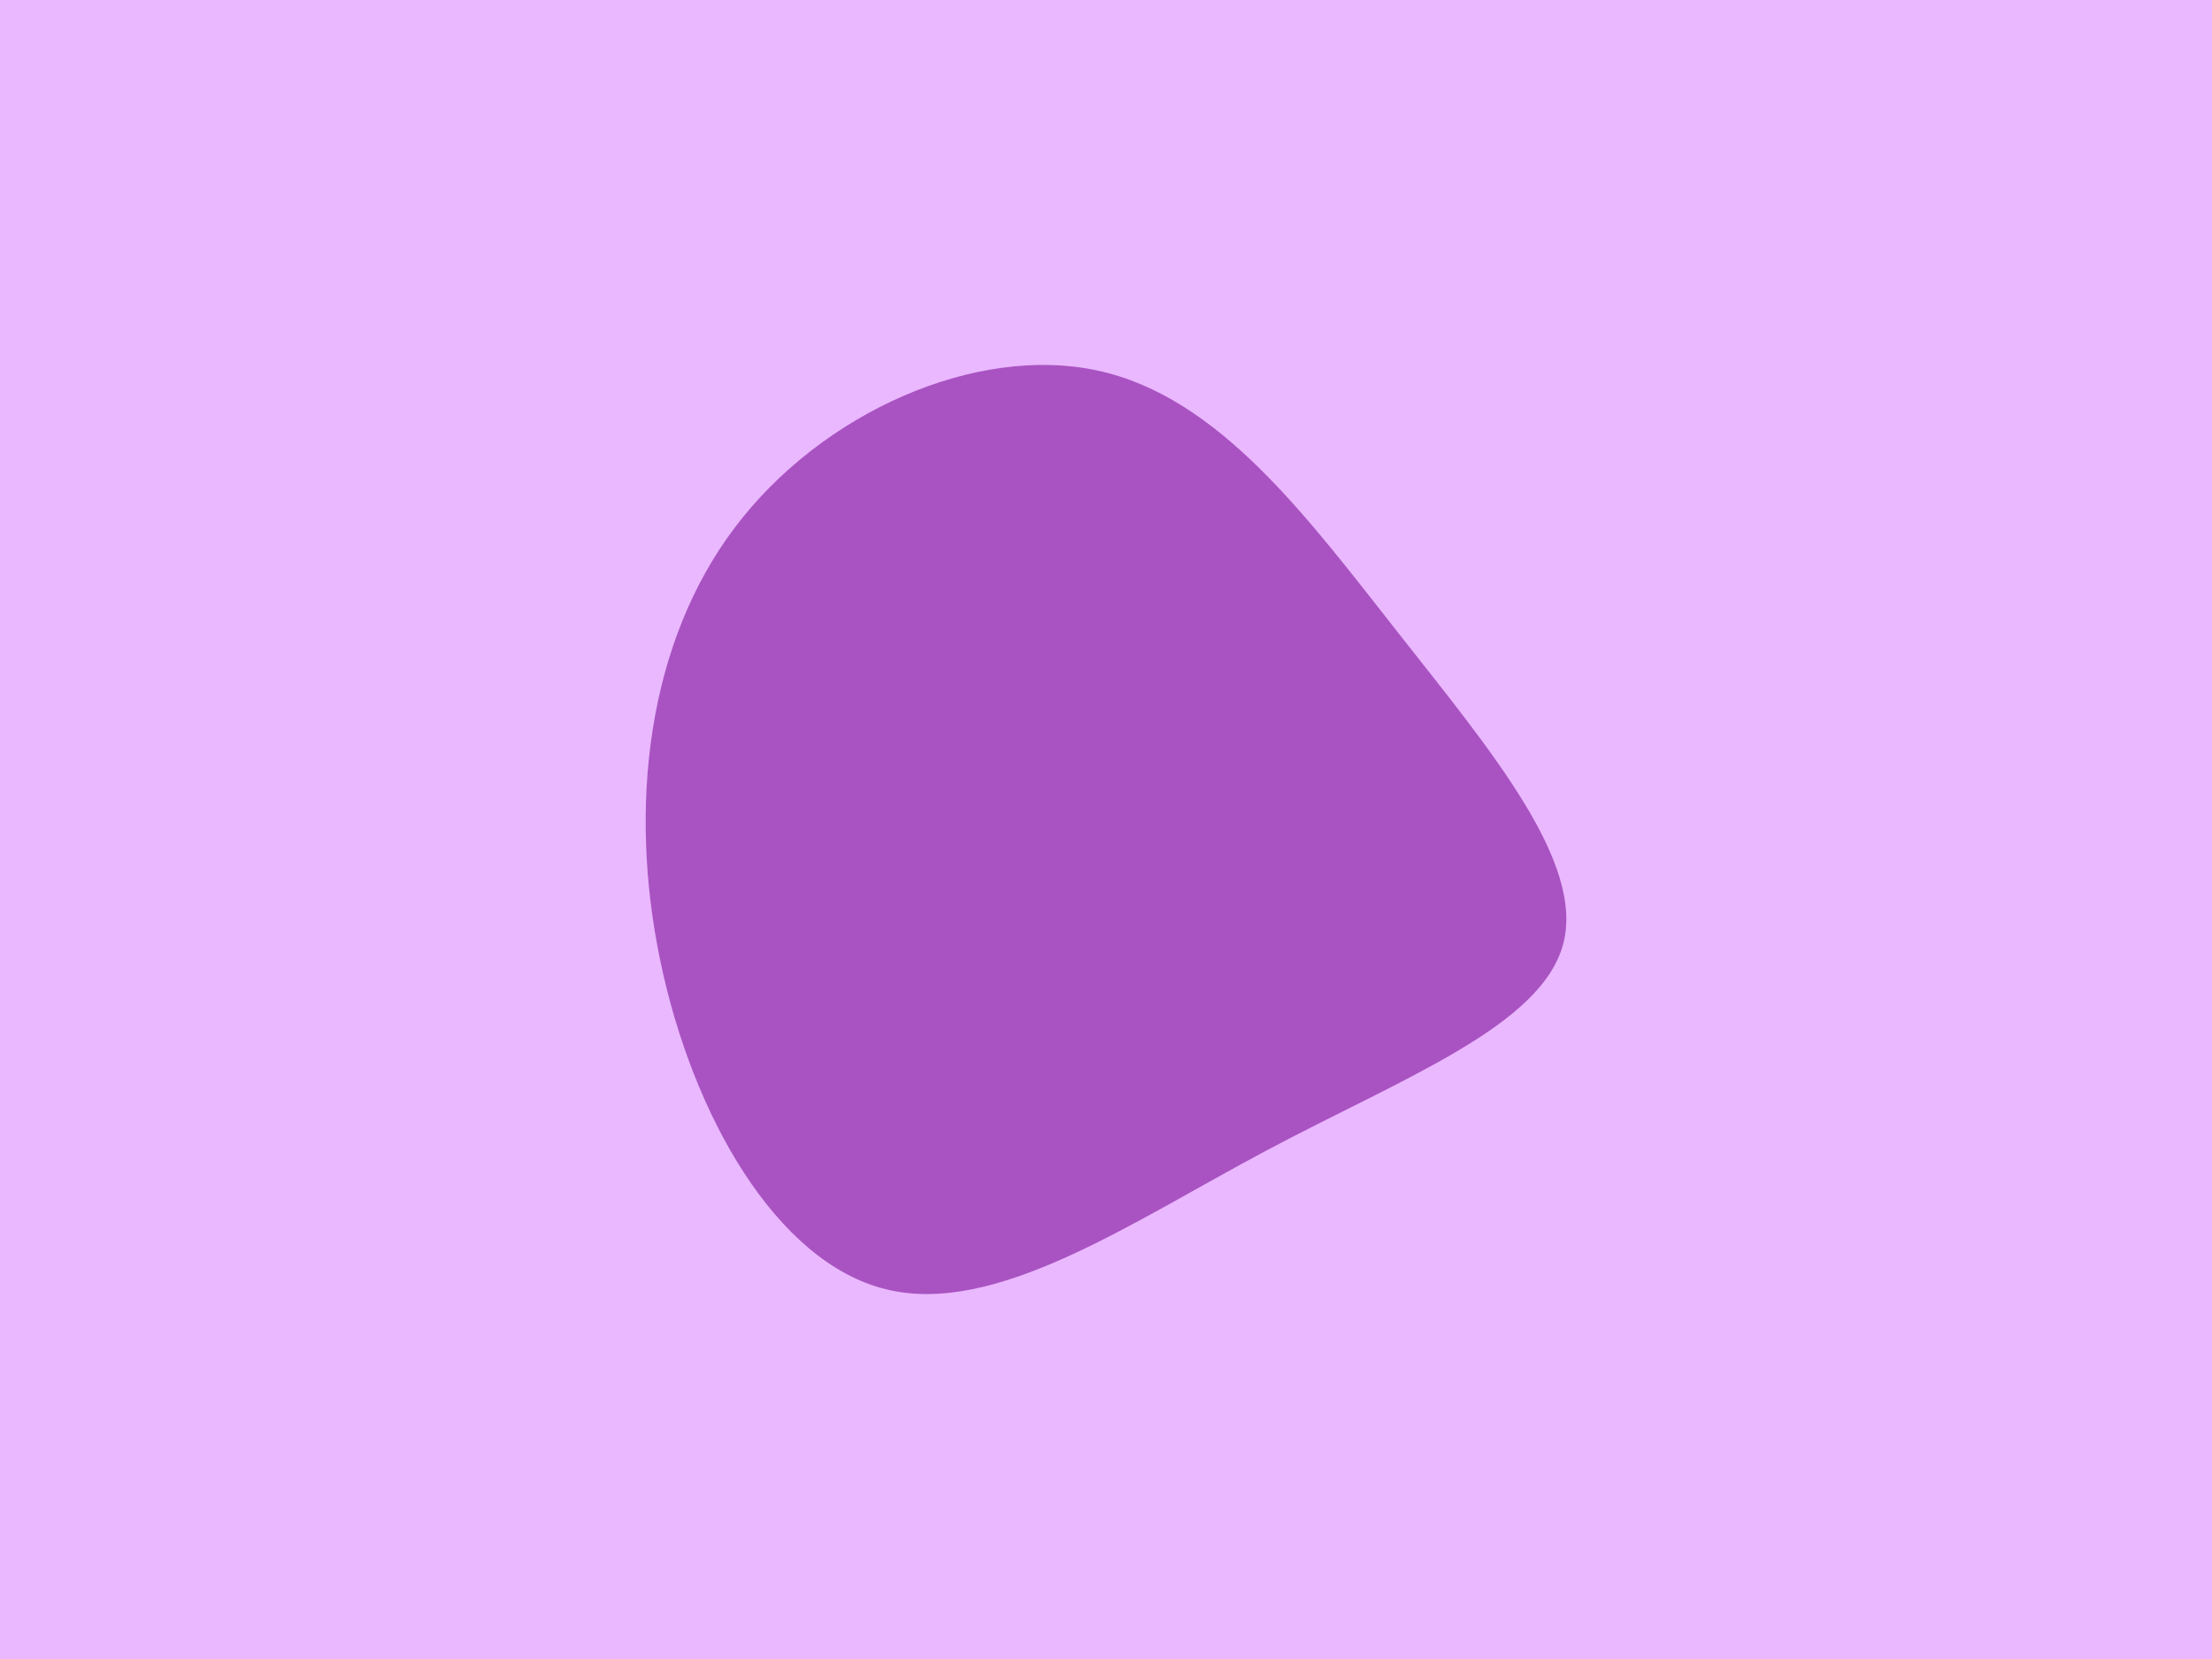 <svg id="visual" viewBox="0 0 900 675" width="900" height="675" xmlns="http://www.w3.org/2000/svg" xmlns:xlink="http://www.w3.org/1999/xlink" version="1.1"><rect x="0" y="0" width="900" height="675" fill="#eab8ff"></rect><g transform="translate(460.025 345.479)"><path d="M109.1 -87.7C146.3 -40.4 184.8 5.3 176 38.6C167.1 72 111 93 55.5 122.5C0 152 -54.9 190.1 -99.5 179.1C-144.1 168.2 -178.3 108.4 -191.4 45.3C-204.5 -17.7 -196.5 -84 -161 -130.9C-125.6 -177.8 -62.8 -205.4 -13.4 -194.7C36 -184 71.9 -135 109.1 -87.7" fill="#a953c2"></path></g></svg>